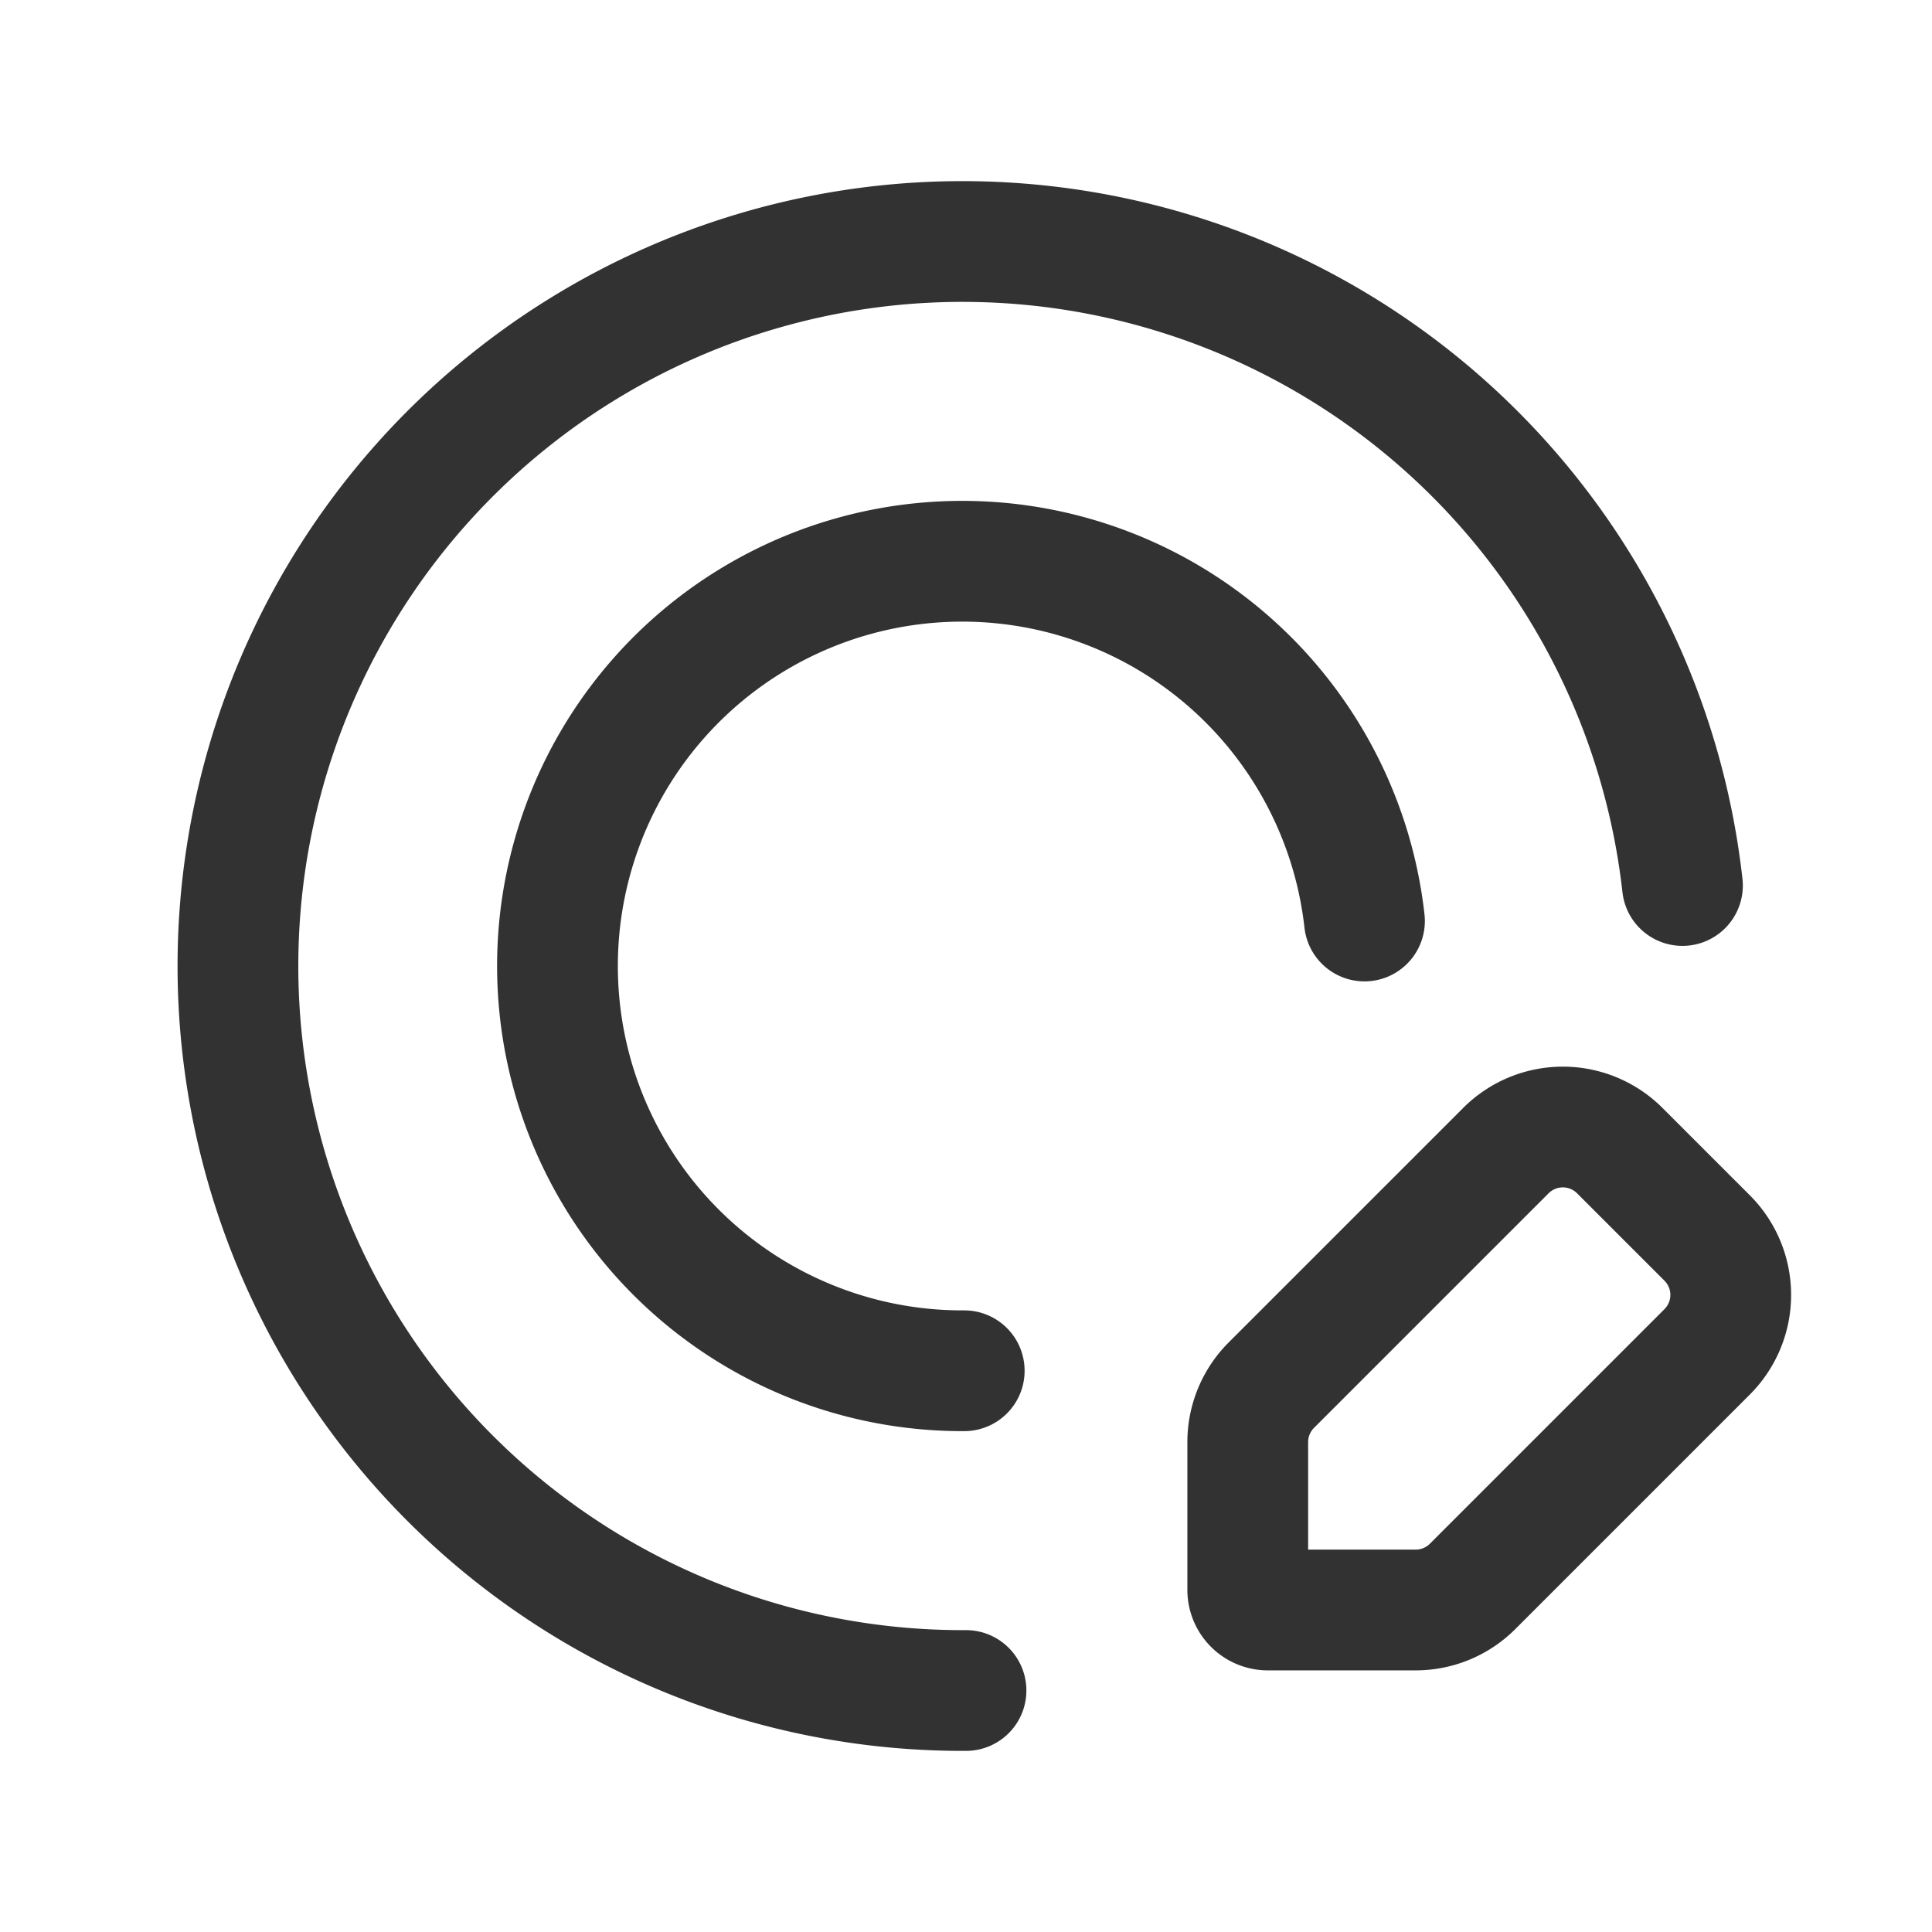 <svg xmlns="http://www.w3.org/2000/svg" viewBox="0 0 24 24"><g id="Layer_2" data-name="Layer 2"><path d="M24,24H0V0H24Z" fill="none"/><path d="M12,21a9,9,0,1,1,8.9-10" fill="none" stroke="#323232" stroke-linecap="round" stroke-linejoin="round" stroke-width="1.5"/><path d="M18.293,19.707l2.914-2.914a1,1,0,0,0,0-1.414l-1.086-1.086a1,1,0,0,0-1.414,0l-2.914,2.914a1,1,0,0,0-.293.707V19.75a.25.25,0,0,0,.25.25h1.836A1,1,0,0,0,18.293,19.707Z" fill="none" stroke="#323232" stroke-linecap="round" stroke-linejoin="round" stroke-width="1.5"/><path d="M11.978,17.028A5.028,5.028,0,1,1,16.95,11.441" fill="none" stroke="#323232" stroke-linecap="round" stroke-linejoin="round" stroke-width="1.5"/></g></svg>